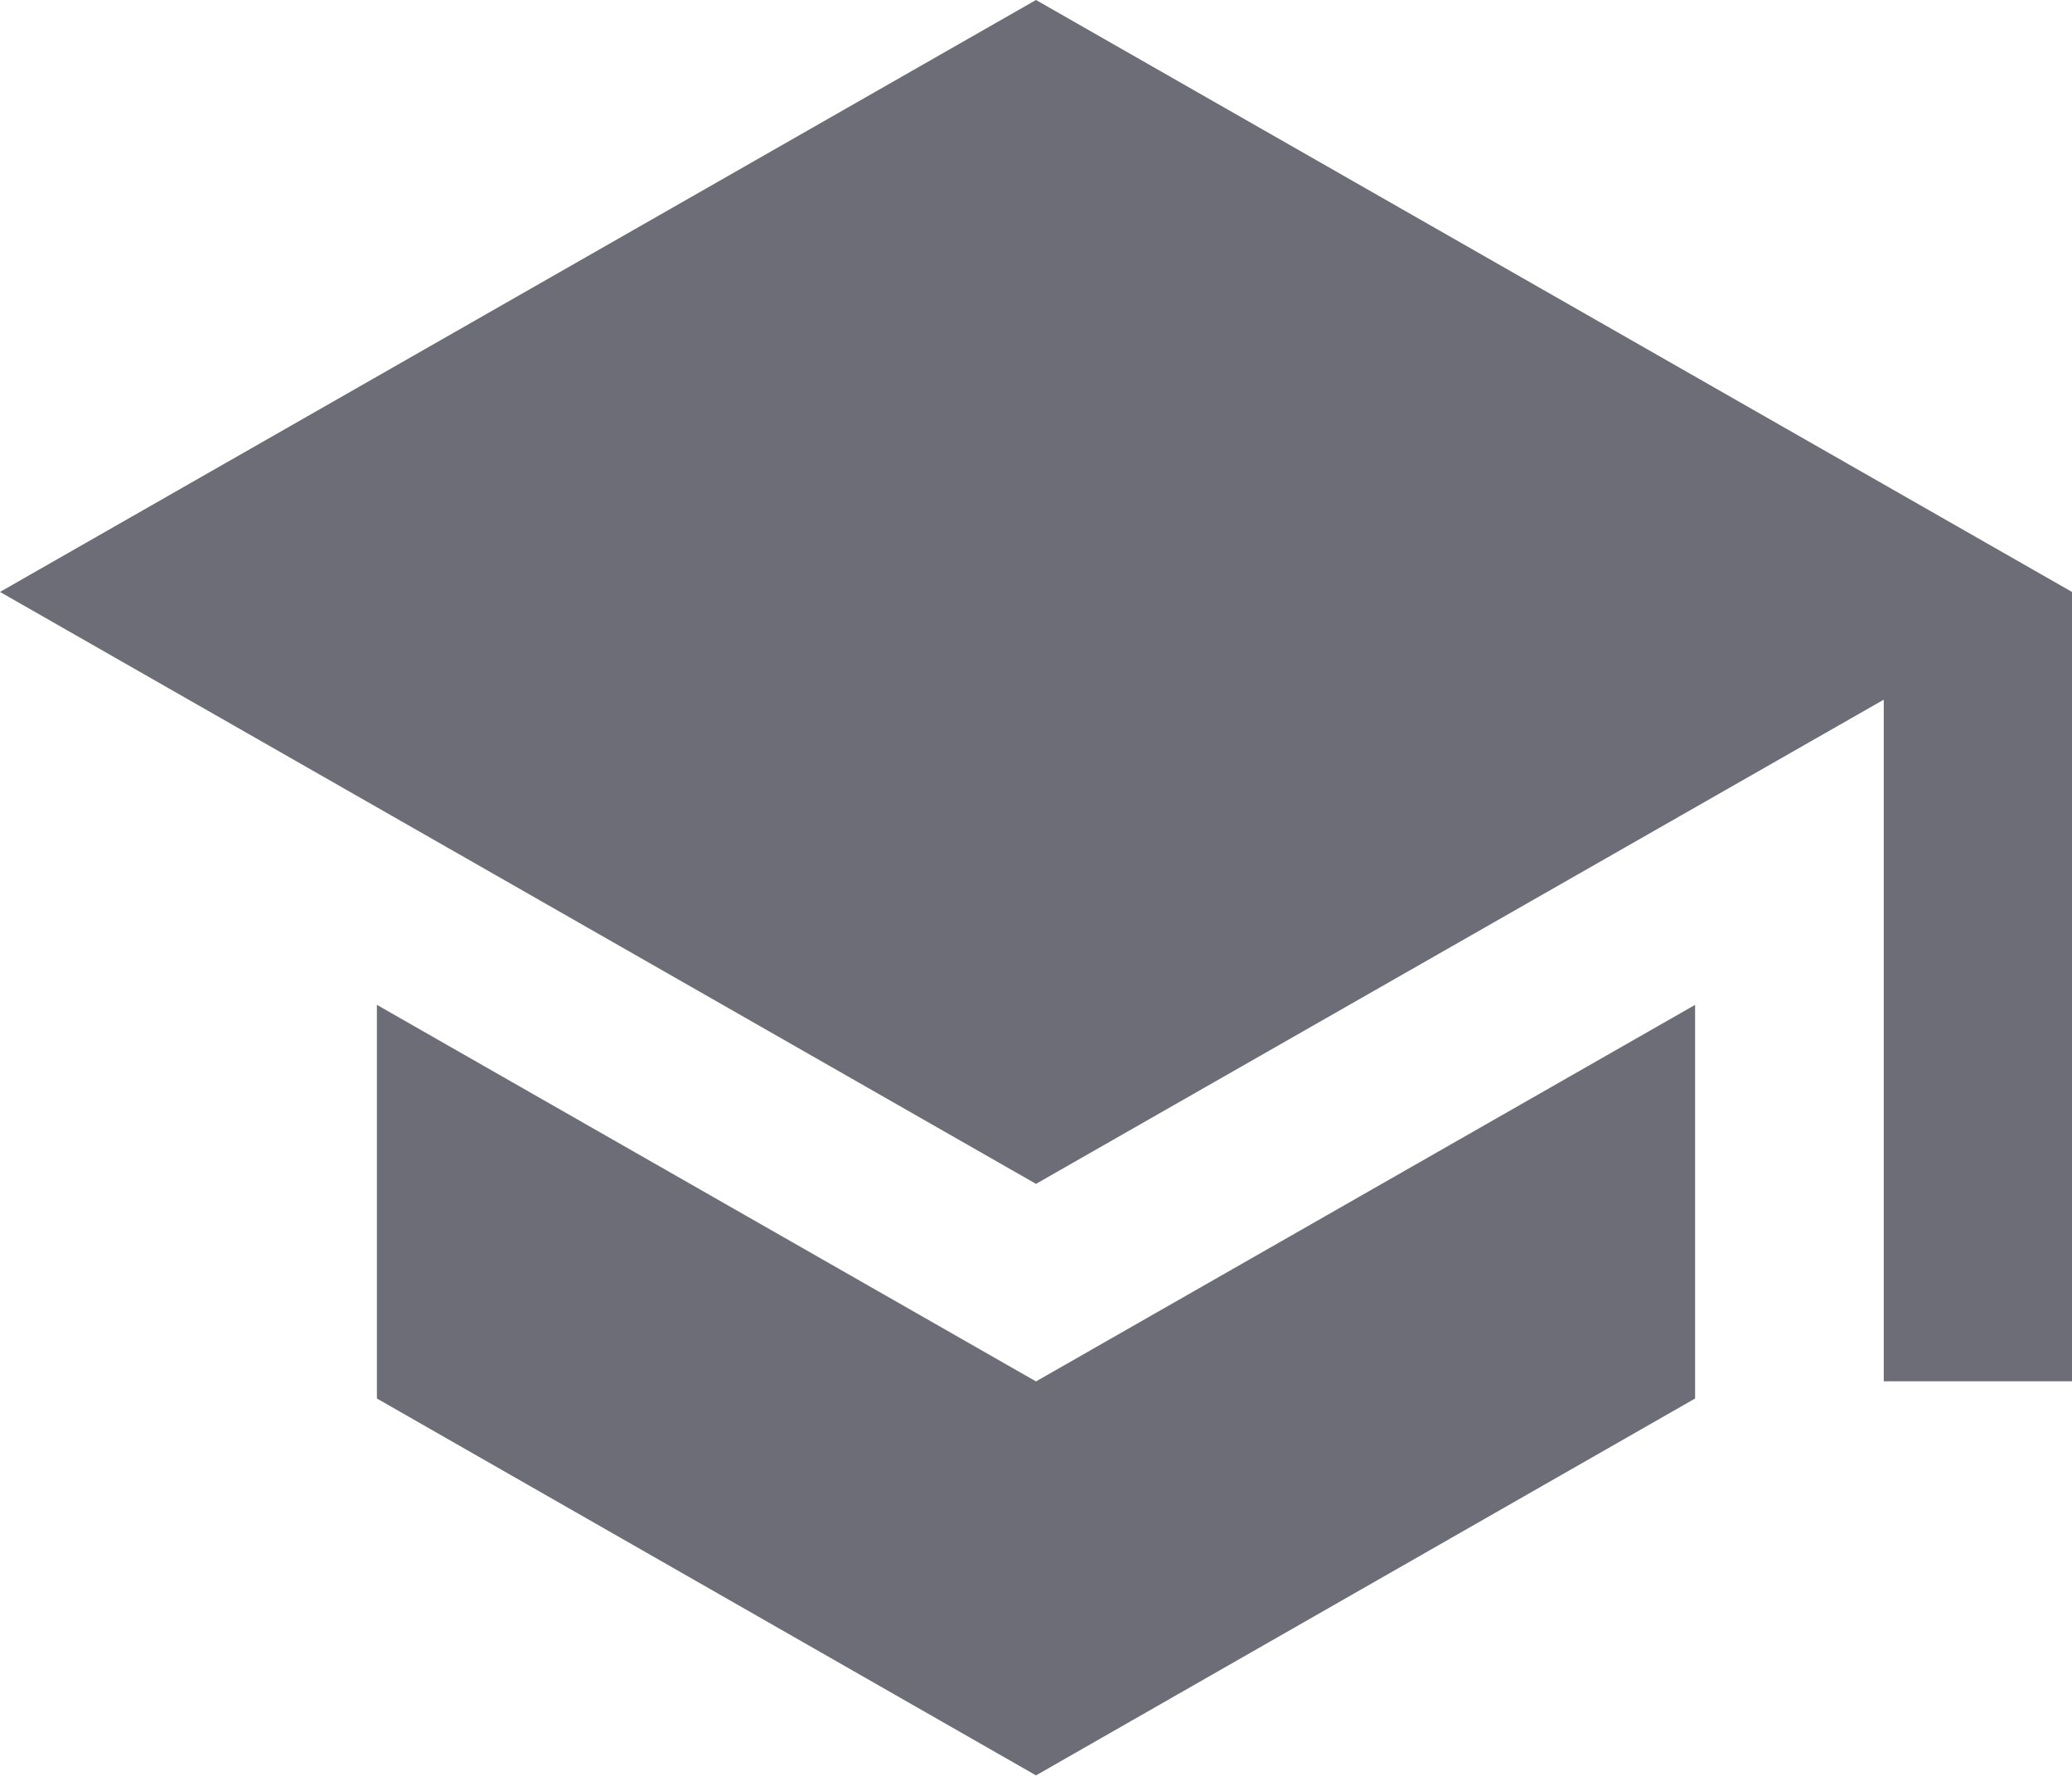 <svg xmlns="http://www.w3.org/2000/svg" width="20" height="17.143" viewBox="0 0 20 17.143" class="injected-svg" data-src="//a.storyblok.com/f/64062/x/ad538ef0e7/our-services_admission-support-icon.svg" xmlns:xlink="http://www.w3.org/1999/xlink"><path d="M5.888,14.2V18l6.362,3.638L18.612,18V14.2L12.25,17.835ZM12.25,4.5l-10,5.714,10,5.714,8.183-4.674v6.58H22.25V10.214Z" transform="translate(-2.25 -4.5)" fill="#6d6d77"></path></svg>